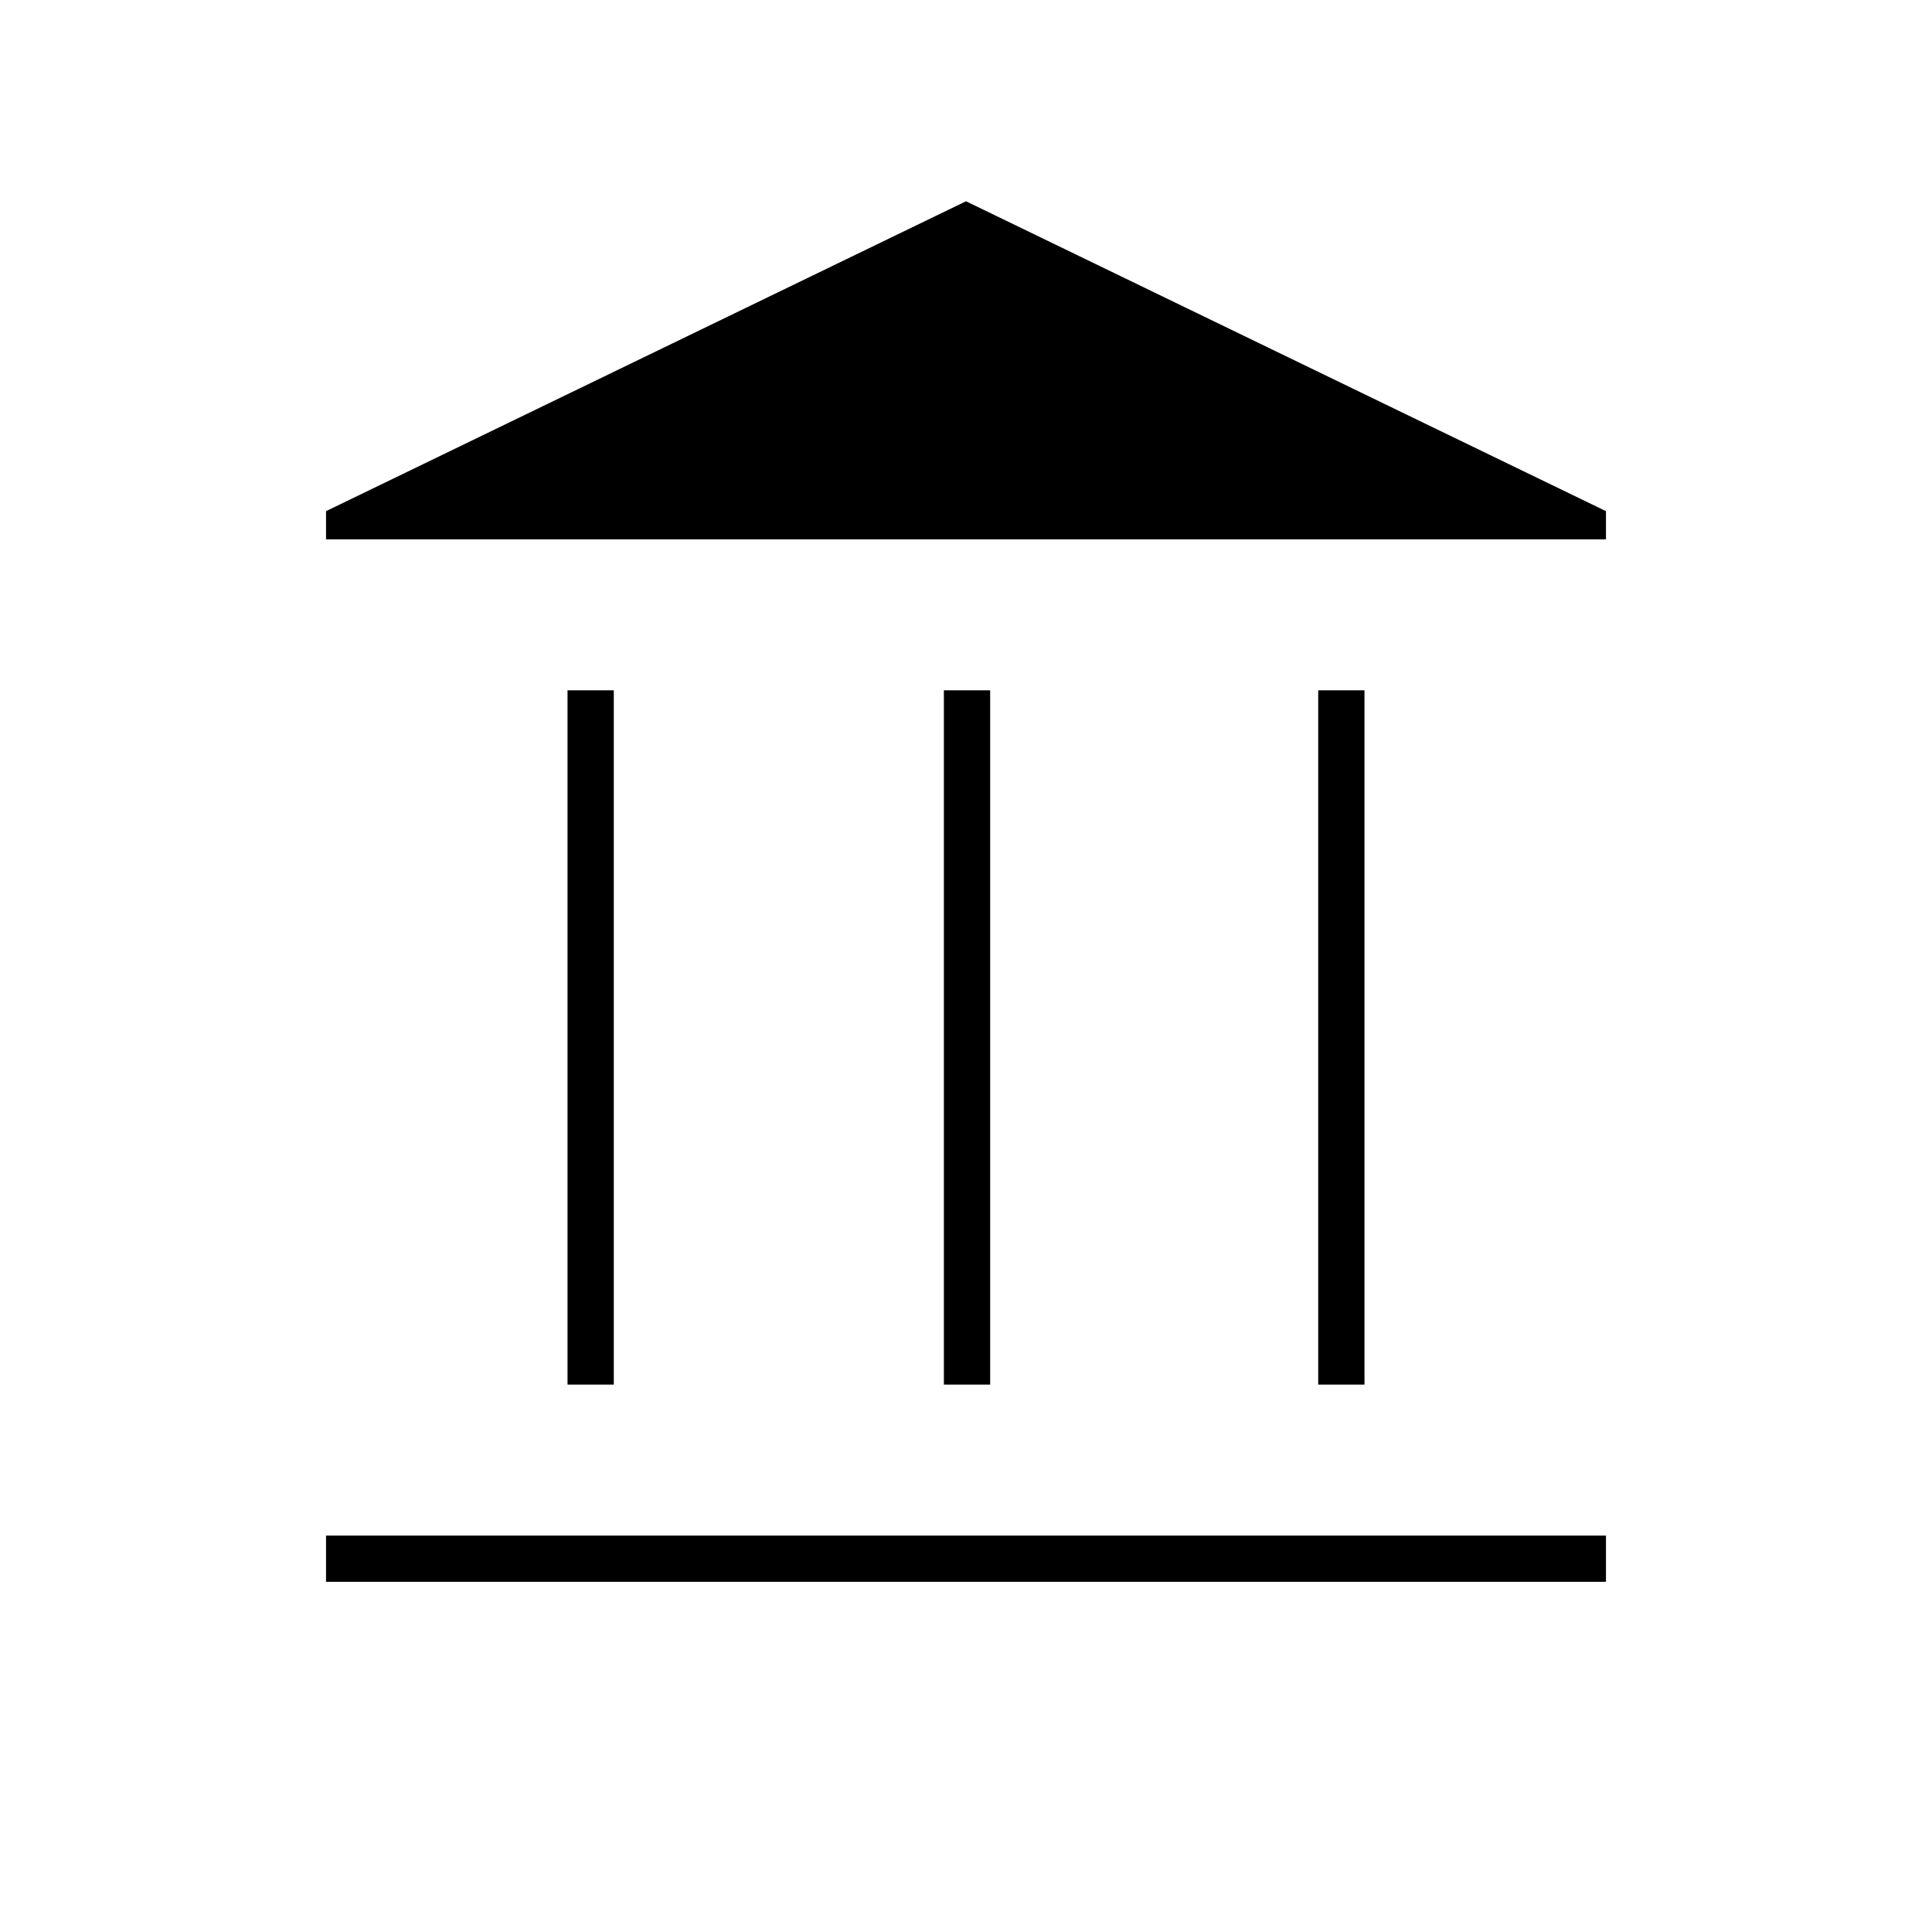 <svg xmlns="http://www.w3.org/2000/svg" height="40" width="40"><path d="M11.75 28.667V14.292H12.708V28.667ZM19.542 28.667V14.292H20.5V28.667ZM6.75 32.75V31.792H33.25V32.75ZM27.292 28.667V14.292H28.25V28.667ZM6.75 11.167V10.583L20 4.167L33.25 10.583V11.167Z"/></svg>